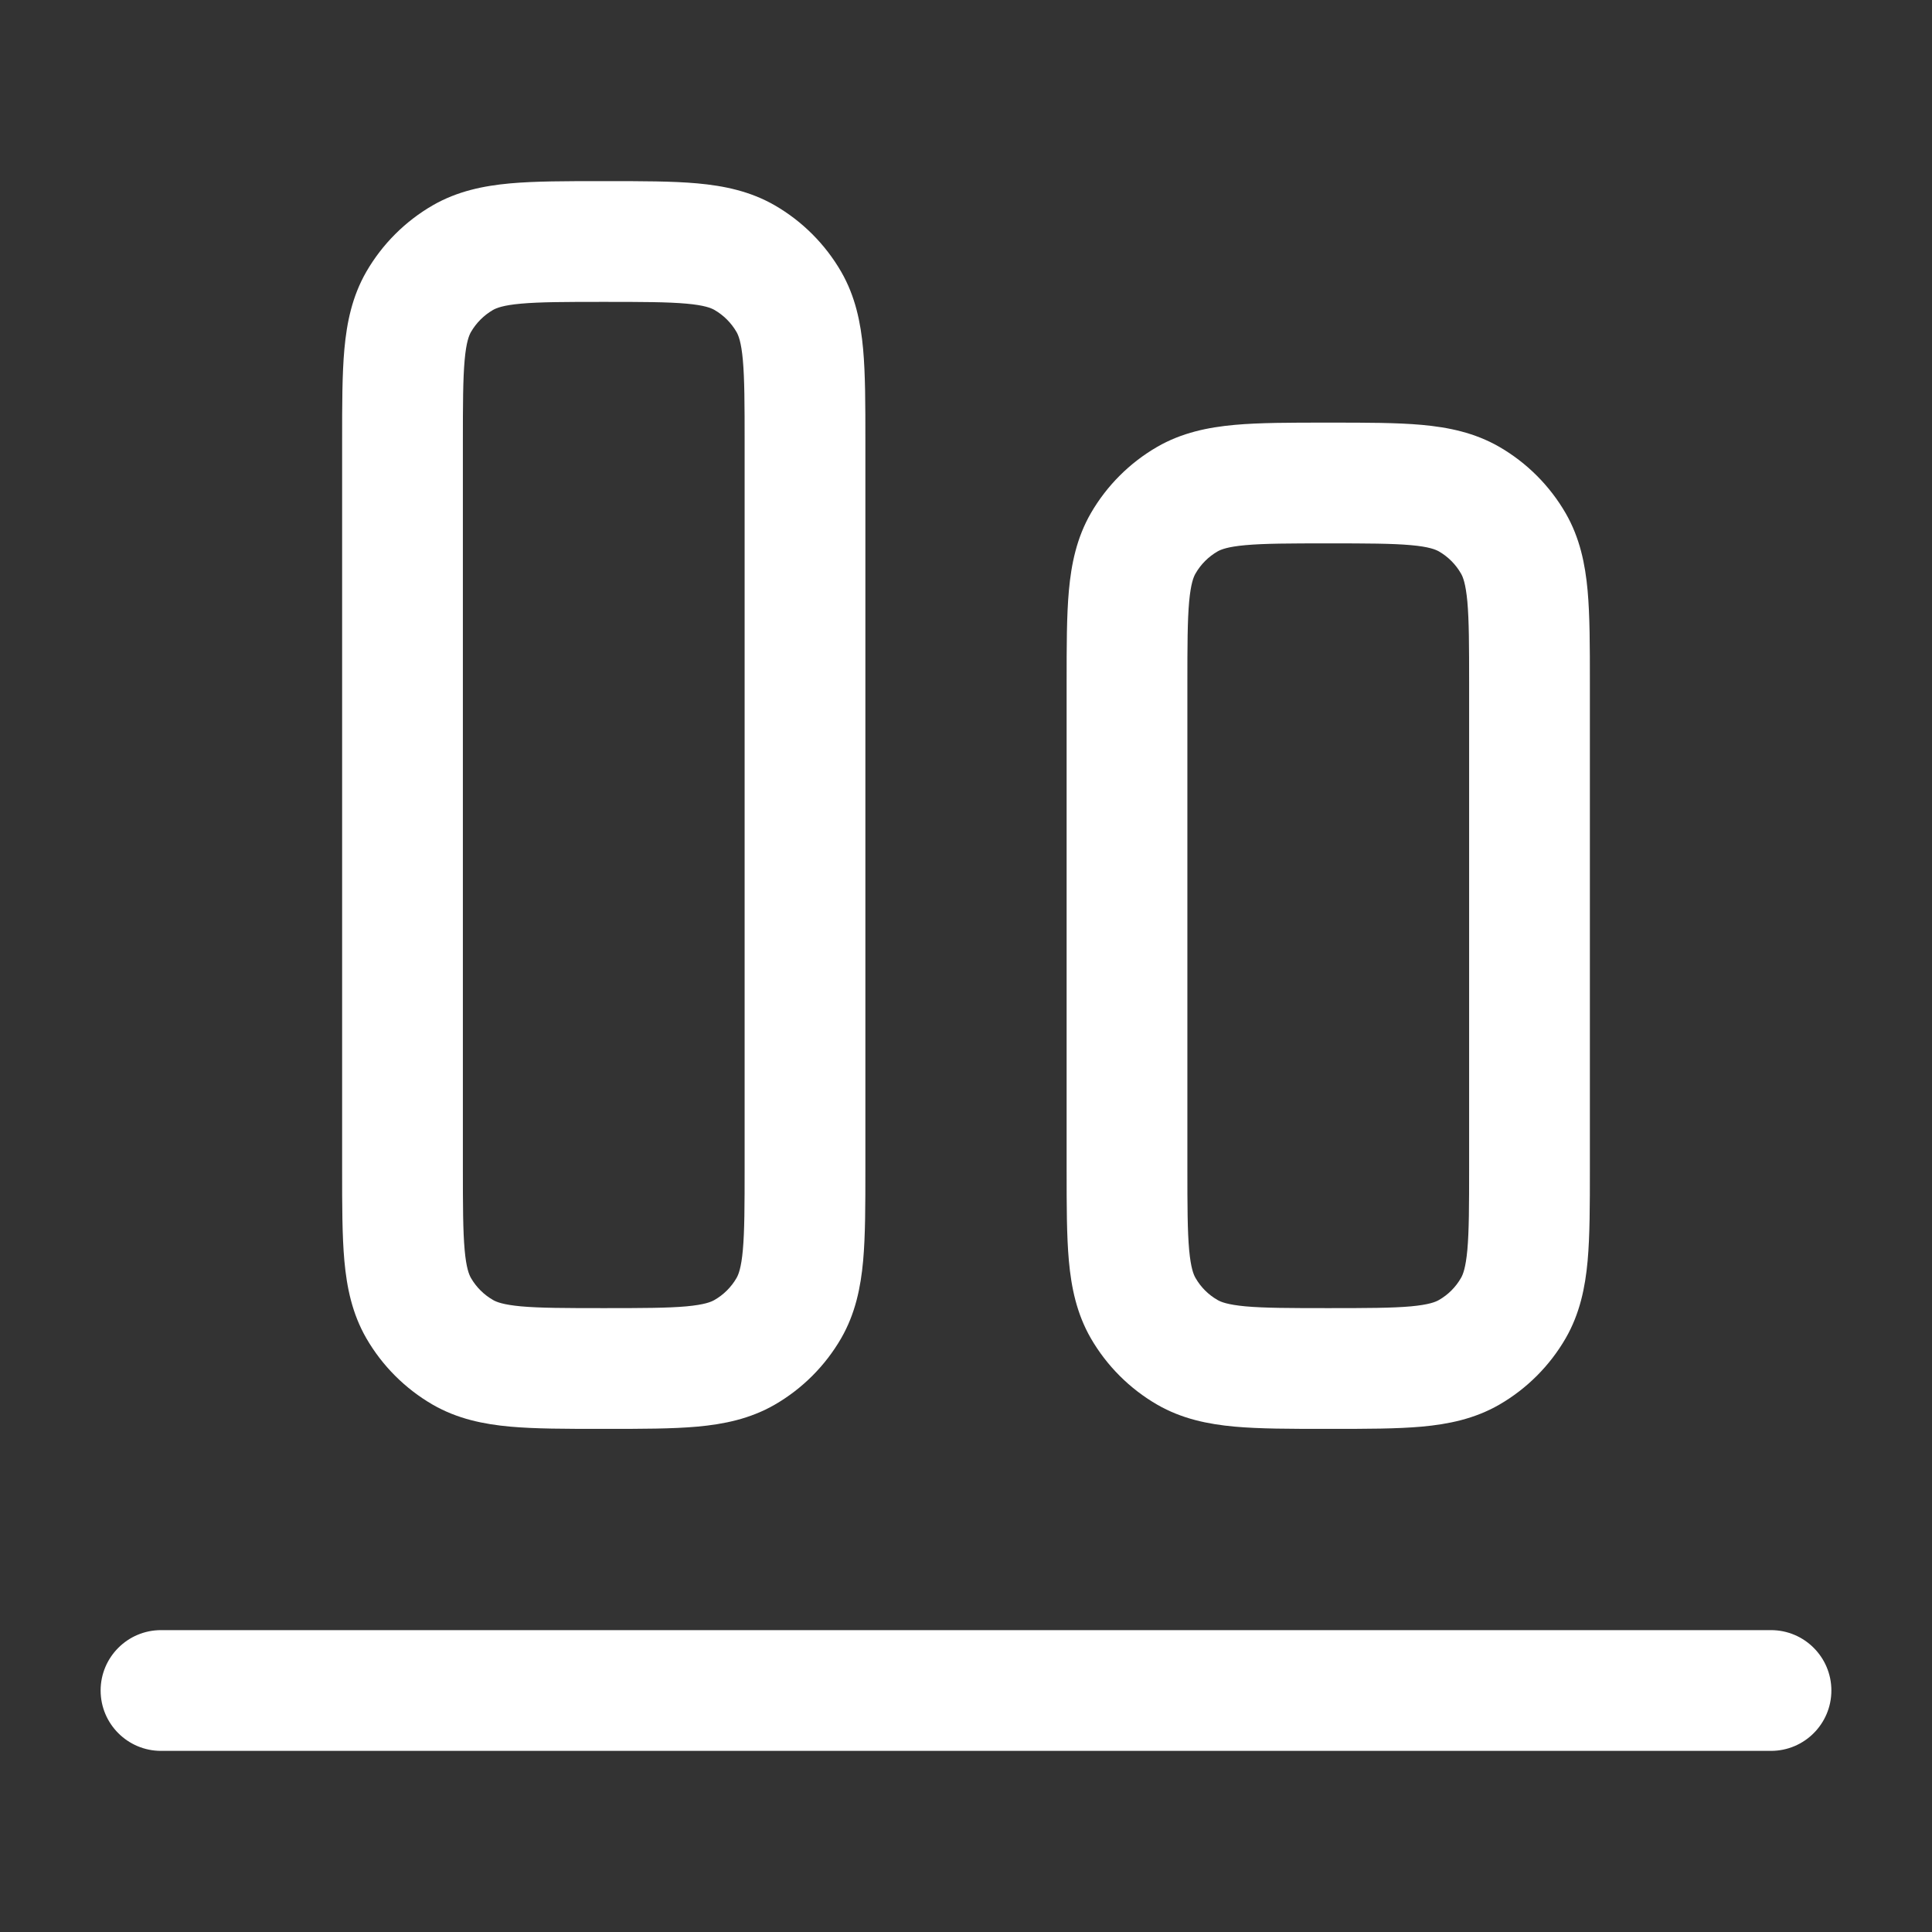 <!DOCTYPE svg PUBLIC "-//W3C//DTD SVG 1.1//EN" "http://www.w3.org/Graphics/SVG/1.1/DTD/svg11.dtd">
<!-- Uploaded to: SVG Repo, www.svgrepo.com, Transformed by: SVG Repo Mixer Tools -->
<svg width="800px" height="800px" viewBox="0 0 24 24" fill="none" xmlns="http://www.w3.org/2000/svg">
<rect x="0" y="0" width="24" height="24" fill="#333333" stroke="none"/>
<g id="SVGRepo_bgCarrier" stroke-width="0"/>
<g id="SVGRepo_tracerCarrier" stroke-linecap="round" stroke-linejoin="round"/>
<g id="SVGRepo_iconCarrier"> <path fill-rule="evenodd" clip-rule="evenodd" d="M7.468 2.25H7.532C7.972 2.25 8.351 2.25 8.663 2.278C8.992 2.308 9.318 2.374 9.625 2.551C9.967 2.749 10.251 3.033 10.449 3.375C10.626 3.682 10.692 4.008 10.722 4.337C10.75 4.649 10.75 5.028 10.75 5.468L10.75 14.532C10.75 14.972 10.75 15.351 10.722 15.663C10.692 15.992 10.626 16.318 10.449 16.625C10.251 16.967 9.967 17.251 9.625 17.449C9.318 17.626 8.992 17.692 8.663 17.722C8.351 17.75 7.972 17.75 7.532 17.75H7.468C7.028 17.75 6.649 17.75 6.337 17.722C6.008 17.692 5.682 17.626 5.375 17.449C5.033 17.251 4.749 16.967 4.551 16.625C4.374 16.318 4.308 15.992 4.278 15.663C4.25 15.351 4.25 14.972 4.25 14.532L4.25 5.5C4.25 5.489 4.25 5.478 4.25 5.468C4.25 5.028 4.25 4.649 4.278 4.337C4.308 4.008 4.374 3.682 4.551 3.375C4.749 3.033 5.033 2.749 5.375 2.551C5.682 2.374 6.008 2.308 6.337 2.278C6.649 2.25 7.028 2.25 7.468 2.25ZM6.473 3.772C6.248 3.792 6.166 3.827 6.125 3.85C6.011 3.916 5.916 4.011 5.85 4.125C5.827 4.166 5.792 4.248 5.772 4.473C5.751 4.708 5.75 5.019 5.75 5.5L5.75 14.5C5.75 14.981 5.751 15.292 5.772 15.527C5.792 15.752 5.827 15.834 5.85 15.875C5.916 15.989 6.011 16.084 6.125 16.149C6.166 16.173 6.248 16.207 6.473 16.228C6.708 16.249 7.019 16.25 7.5 16.25C7.981 16.25 8.292 16.249 8.527 16.228C8.752 16.207 8.834 16.173 8.875 16.149C8.989 16.084 9.084 15.989 9.15 15.875C9.173 15.834 9.208 15.752 9.228 15.527C9.249 15.292 9.25 14.981 9.25 14.5L9.25 5.5C9.25 5.019 9.249 4.708 9.228 4.473C9.208 4.248 9.173 4.166 9.15 4.125C9.084 4.011 8.989 3.916 8.875 3.85C8.834 3.827 8.752 3.792 8.527 3.772C8.292 3.751 7.981 3.75 7.5 3.75C7.019 3.75 6.708 3.751 6.473 3.772ZM16.468 5.25H16.532C16.972 5.25 17.351 5.25 17.663 5.278C17.992 5.308 18.318 5.374 18.625 5.551C18.967 5.749 19.251 6.033 19.449 6.375C19.626 6.682 19.692 7.008 19.722 7.337C19.75 7.649 19.75 8.028 19.75 8.468V14.532C19.75 14.972 19.75 15.351 19.722 15.663C19.692 15.992 19.626 16.318 19.449 16.625C19.251 16.967 18.967 17.251 18.625 17.449C18.318 17.626 17.992 17.692 17.663 17.722C17.351 17.75 16.972 17.75 16.532 17.75H16.468C16.028 17.75 15.649 17.75 15.337 17.722C15.008 17.692 14.682 17.626 14.375 17.449C14.033 17.251 13.749 16.967 13.551 16.625C13.374 16.318 13.308 15.992 13.278 15.663C13.25 15.351 13.25 14.972 13.25 14.532V8.468C13.25 8.028 13.25 7.649 13.278 7.337C13.308 7.008 13.374 6.682 13.551 6.375C13.749 6.033 14.033 5.749 14.375 5.551C14.682 5.374 15.008 5.308 15.337 5.278C15.649 5.25 16.028 5.25 16.468 5.25ZM15.473 6.772C15.248 6.792 15.166 6.827 15.125 6.85C15.011 6.916 14.916 7.011 14.851 7.125C14.827 7.166 14.793 7.248 14.772 7.473C14.751 7.708 14.75 8.019 14.75 8.5V14.5C14.75 14.981 14.751 15.292 14.772 15.527C14.793 15.752 14.827 15.834 14.851 15.875C14.916 15.989 15.011 16.084 15.125 16.149C15.166 16.173 15.248 16.207 15.473 16.228C15.708 16.249 16.019 16.25 16.5 16.25C16.981 16.25 17.292 16.249 17.527 16.228C17.752 16.207 17.834 16.173 17.875 16.149C17.989 16.084 18.084 15.989 18.149 15.875C18.173 15.834 18.207 15.752 18.228 15.527C18.249 15.292 18.25 14.981 18.25 14.5V8.5C18.25 8.019 18.249 7.708 18.228 7.473C18.207 7.248 18.173 7.166 18.149 7.125C18.084 7.011 17.989 6.916 17.875 6.85C17.834 6.827 17.752 6.792 17.527 6.772C17.292 6.751 16.981 6.75 16.5 6.75C16.019 6.75 15.708 6.751 15.473 6.772ZM1.25 21C1.25 20.586 1.586 20.25 2 20.25H22C22.414 20.25 22.75 20.586 22.75 21C22.75 21.414 22.414 21.75 22 21.75H2C1.586 21.75 1.25 21.414 1.25 21Z" fill="#ffffff"/> </g>
</svg>